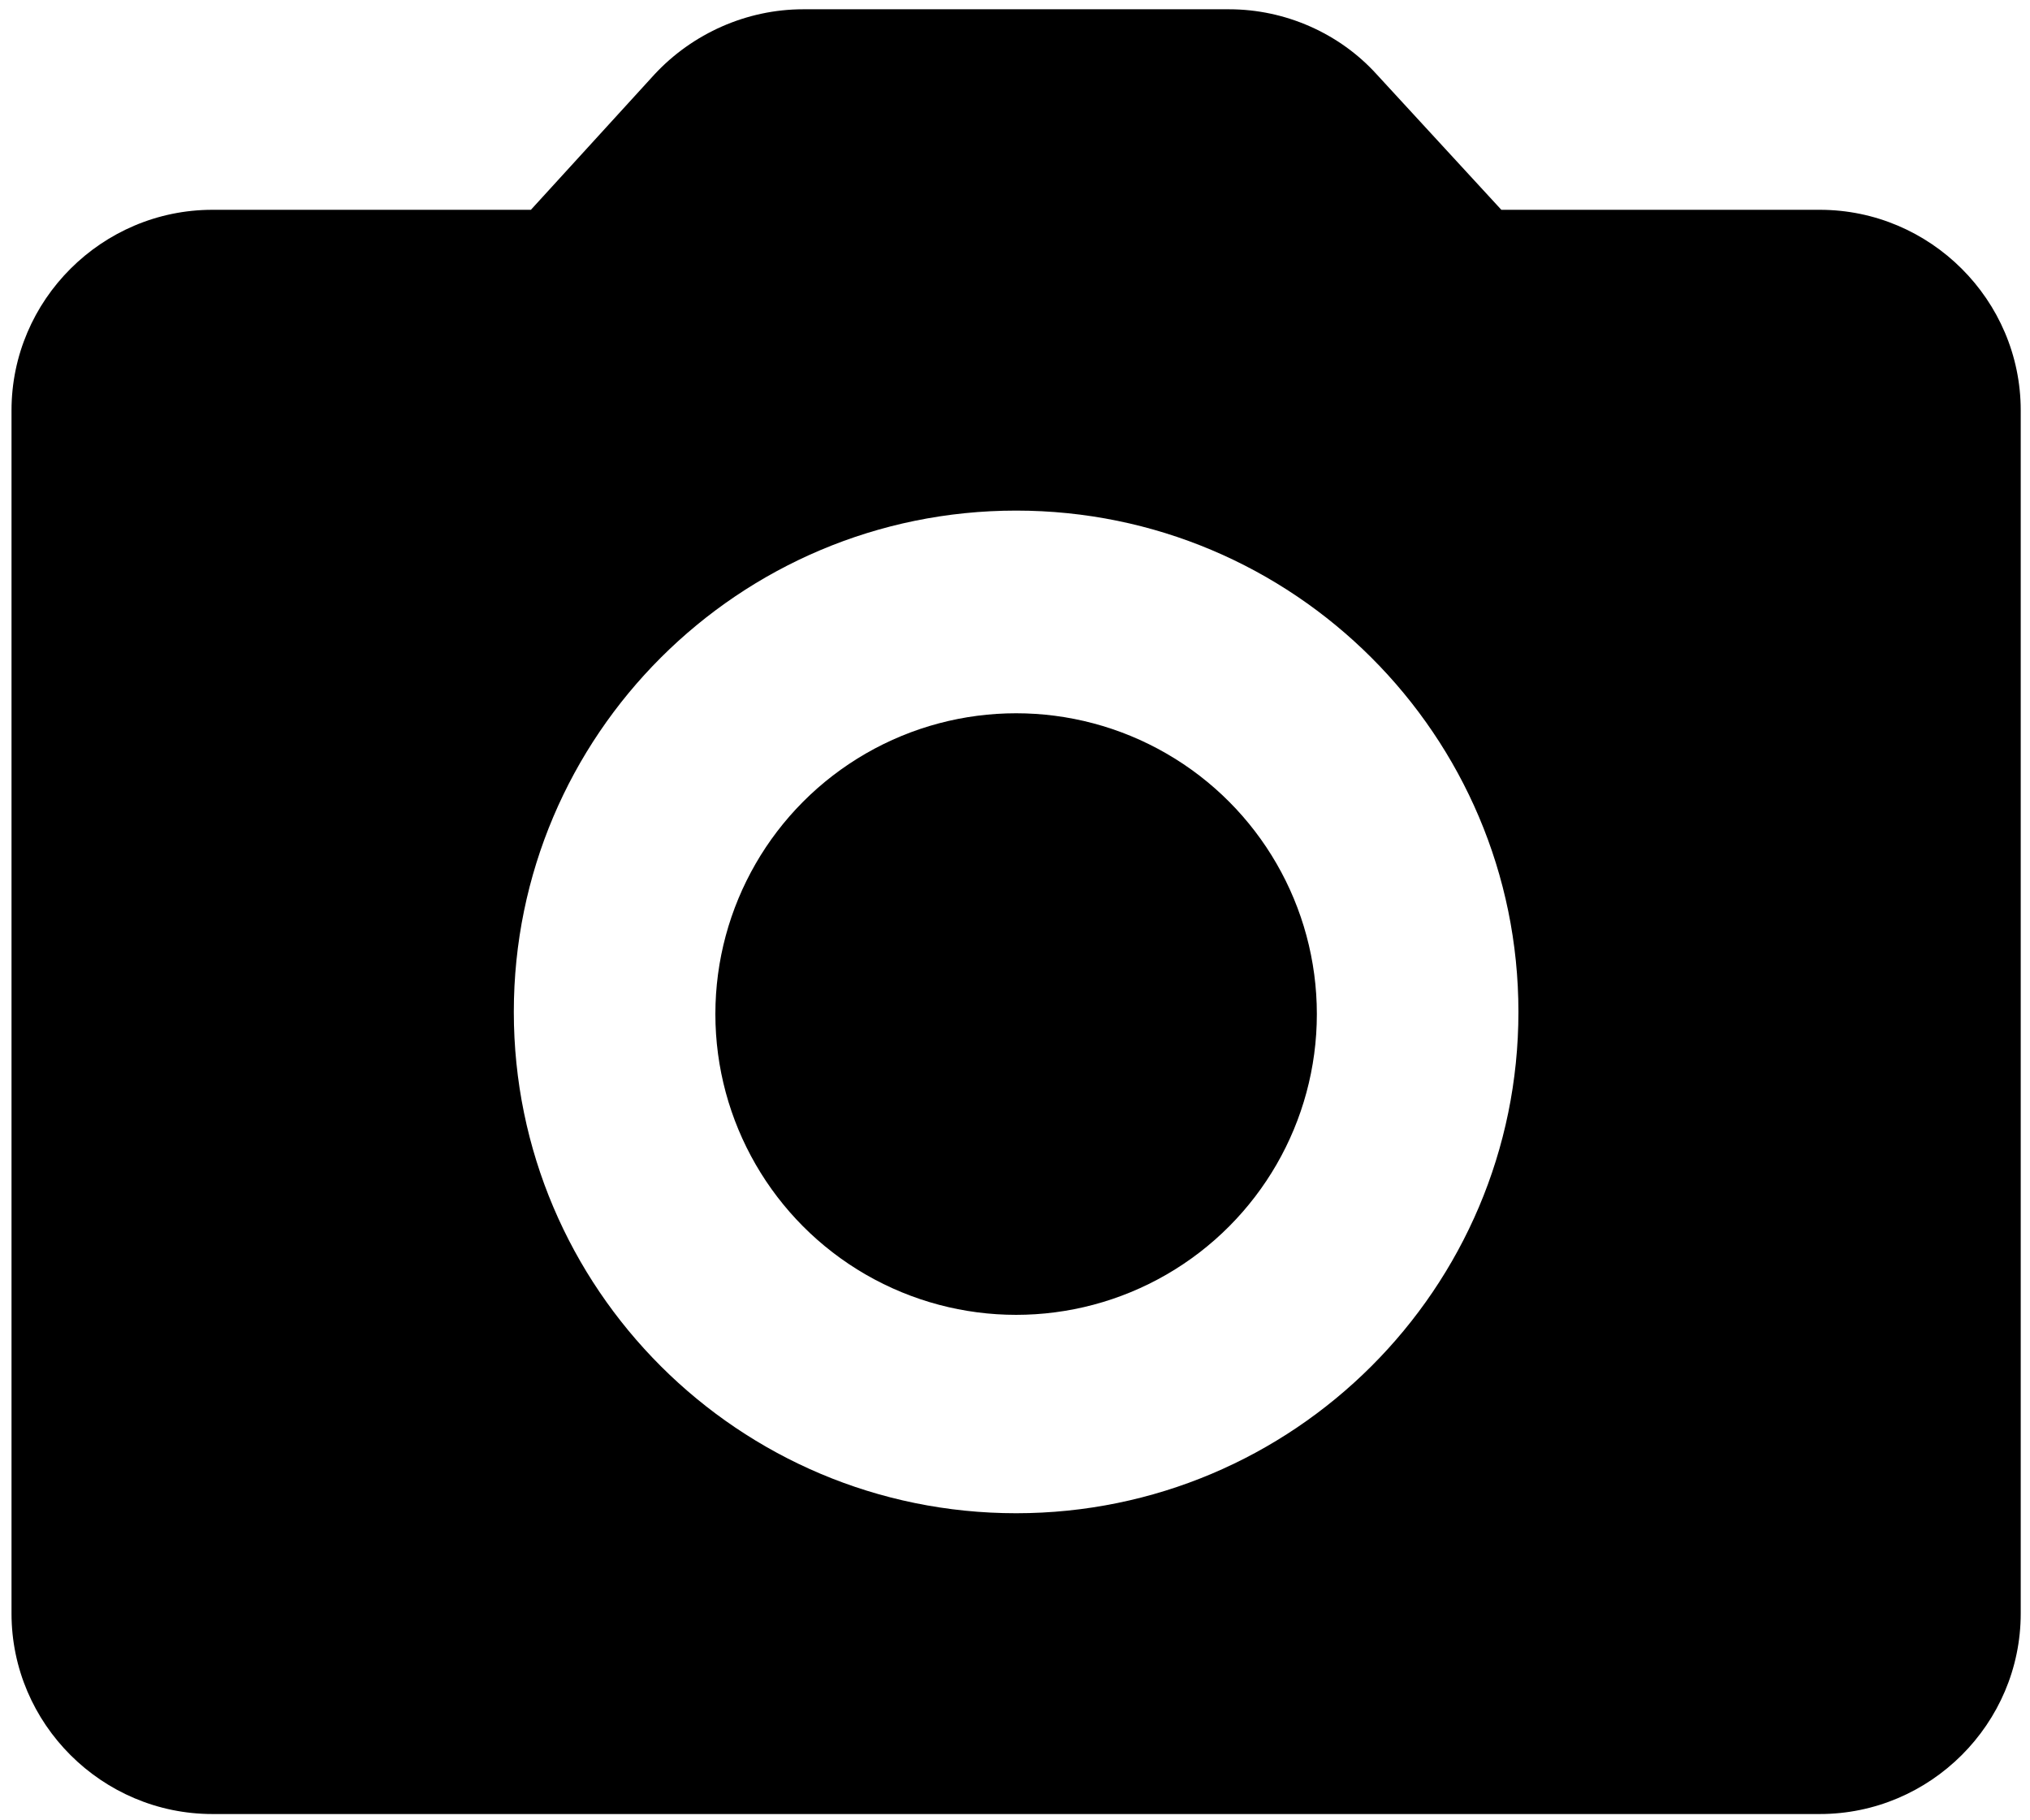 <svg xmlns="http://www.w3.org/2000/svg" width="135" height="121" viewBox="0 0 135 121">
  <g fill="none" fill-rule="evenodd" transform="translate(-12 -13)">
    <polygon points="0 0 160 0 160 160 0 160"/>
    <circle cx="79.574" cy="80.426" r="20" fill="#000" fill-rule="nonzero"/>
    <path fill="#000" fill-rule="nonzero" d="M133.021,26.95 L111.843,26.95 L103.559,17.95 C101.087,15.217 97.479,13.617 93.738,13.617 L65.411,13.617 C61.67,13.617 58.062,15.217 55.523,17.95 L47.306,26.95 L26.128,26.95 C18.779,26.95 12.766,32.95 12.766,40.284 L12.766,120.284 C12.766,127.617 18.779,133.617 26.128,133.617 L133.021,133.617 C140.37,133.617 146.383,127.617 146.383,120.284 L146.383,40.284 C146.383,32.95 140.37,26.95 133.021,26.95 Z M79.574,113.617 C61.135,113.617 46.17,98.684 46.17,80.284 C46.17,61.884 61.135,46.95 79.574,46.95 C98.014,46.95 112.979,61.884 112.979,80.284 C112.979,98.684 98.014,113.617 79.574,113.617 Z"/>
  </g>
</svg>
